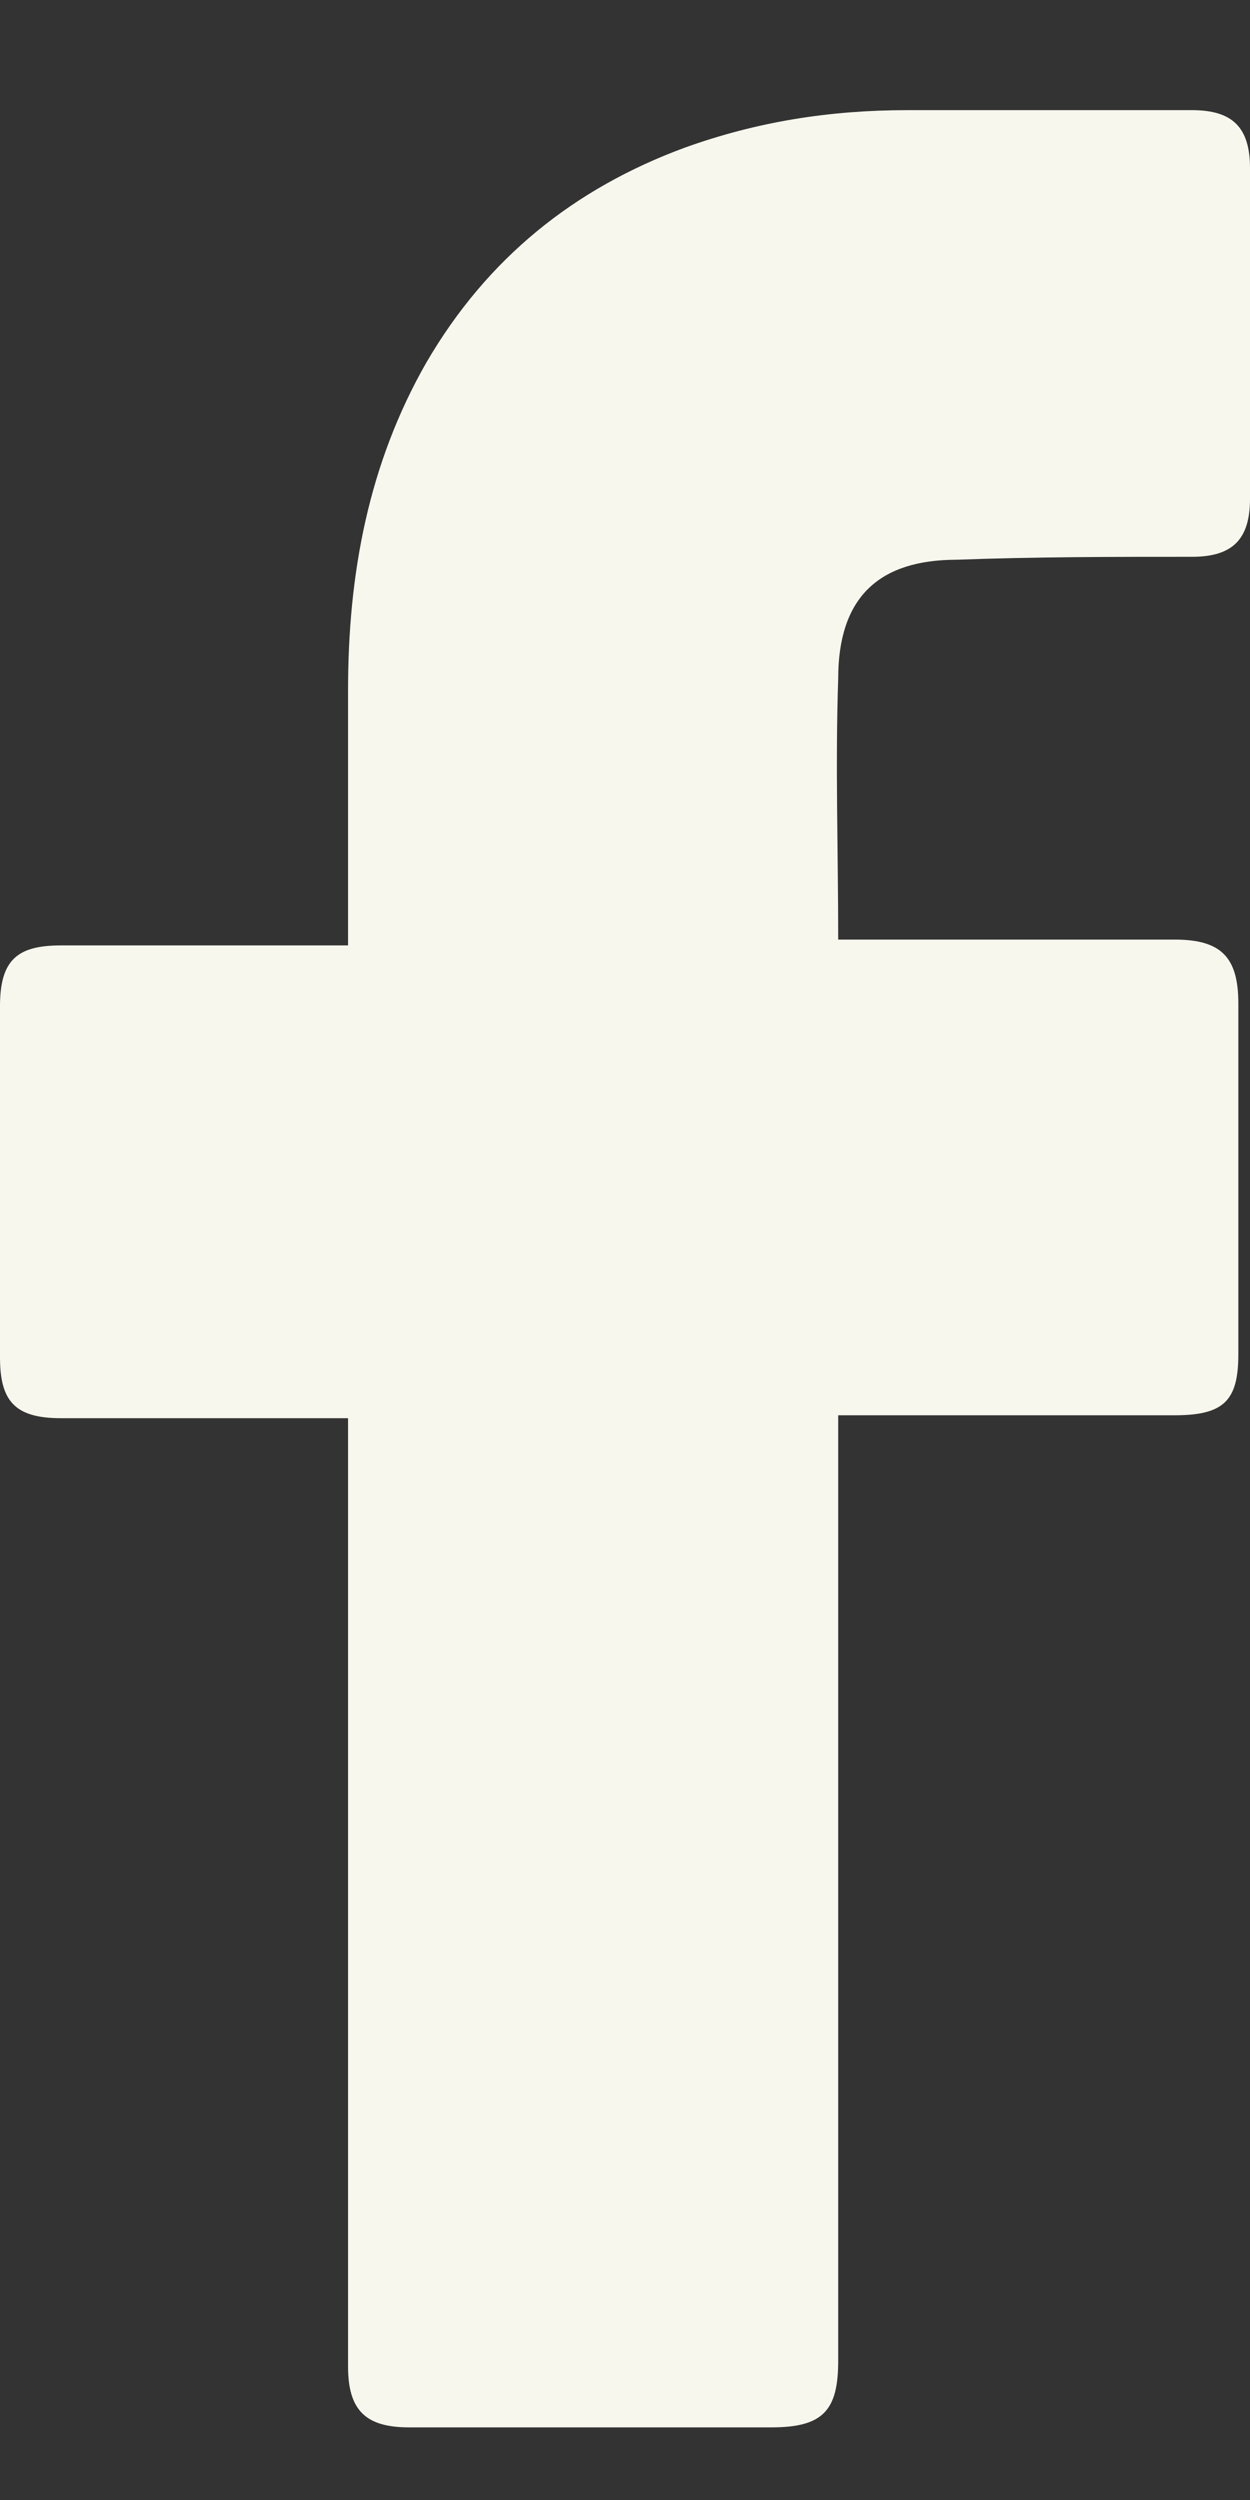 <svg width="9" height="18" viewBox="0 0 9 18" fill="none" xmlns="http://www.w3.org/2000/svg">
<rect x="0" y="0" width="9" height="18" fill="#333333" stroke="none"/>
<path d="M2.506 10.211C2.443 10.211 1.065 10.211 0.439 10.211C0.104 10.211 0 10.085 0 9.772C0 8.937 0 8.081 0 7.245C0 6.911 0.125 6.807 0.439 6.807H2.506C2.506 6.744 2.506 5.533 2.506 4.969C2.506 4.134 2.652 3.341 3.07 2.61C3.508 1.858 4.135 1.357 4.928 1.064C5.45 0.876 5.972 0.793 6.536 0.793H8.582C8.875 0.793 9 0.918 9 1.211V3.591C9 3.883 8.875 4.009 8.582 4.009C8.019 4.009 7.455 4.009 6.891 4.03C6.327 4.03 6.035 4.301 6.035 4.886C6.014 5.512 6.035 6.118 6.035 6.765H8.457C8.791 6.765 8.916 6.89 8.916 7.225V9.751C8.916 10.085 8.812 10.19 8.457 10.19C7.705 10.19 6.097 10.19 6.035 10.19V16.997C6.035 17.352 5.93 17.477 5.555 17.477C4.677 17.477 3.821 17.477 2.944 17.477C2.631 17.477 2.506 17.352 2.506 17.039C2.506 14.846 2.506 10.273 2.506 10.211Z" fill="#F7F7EE"/>
</svg>

